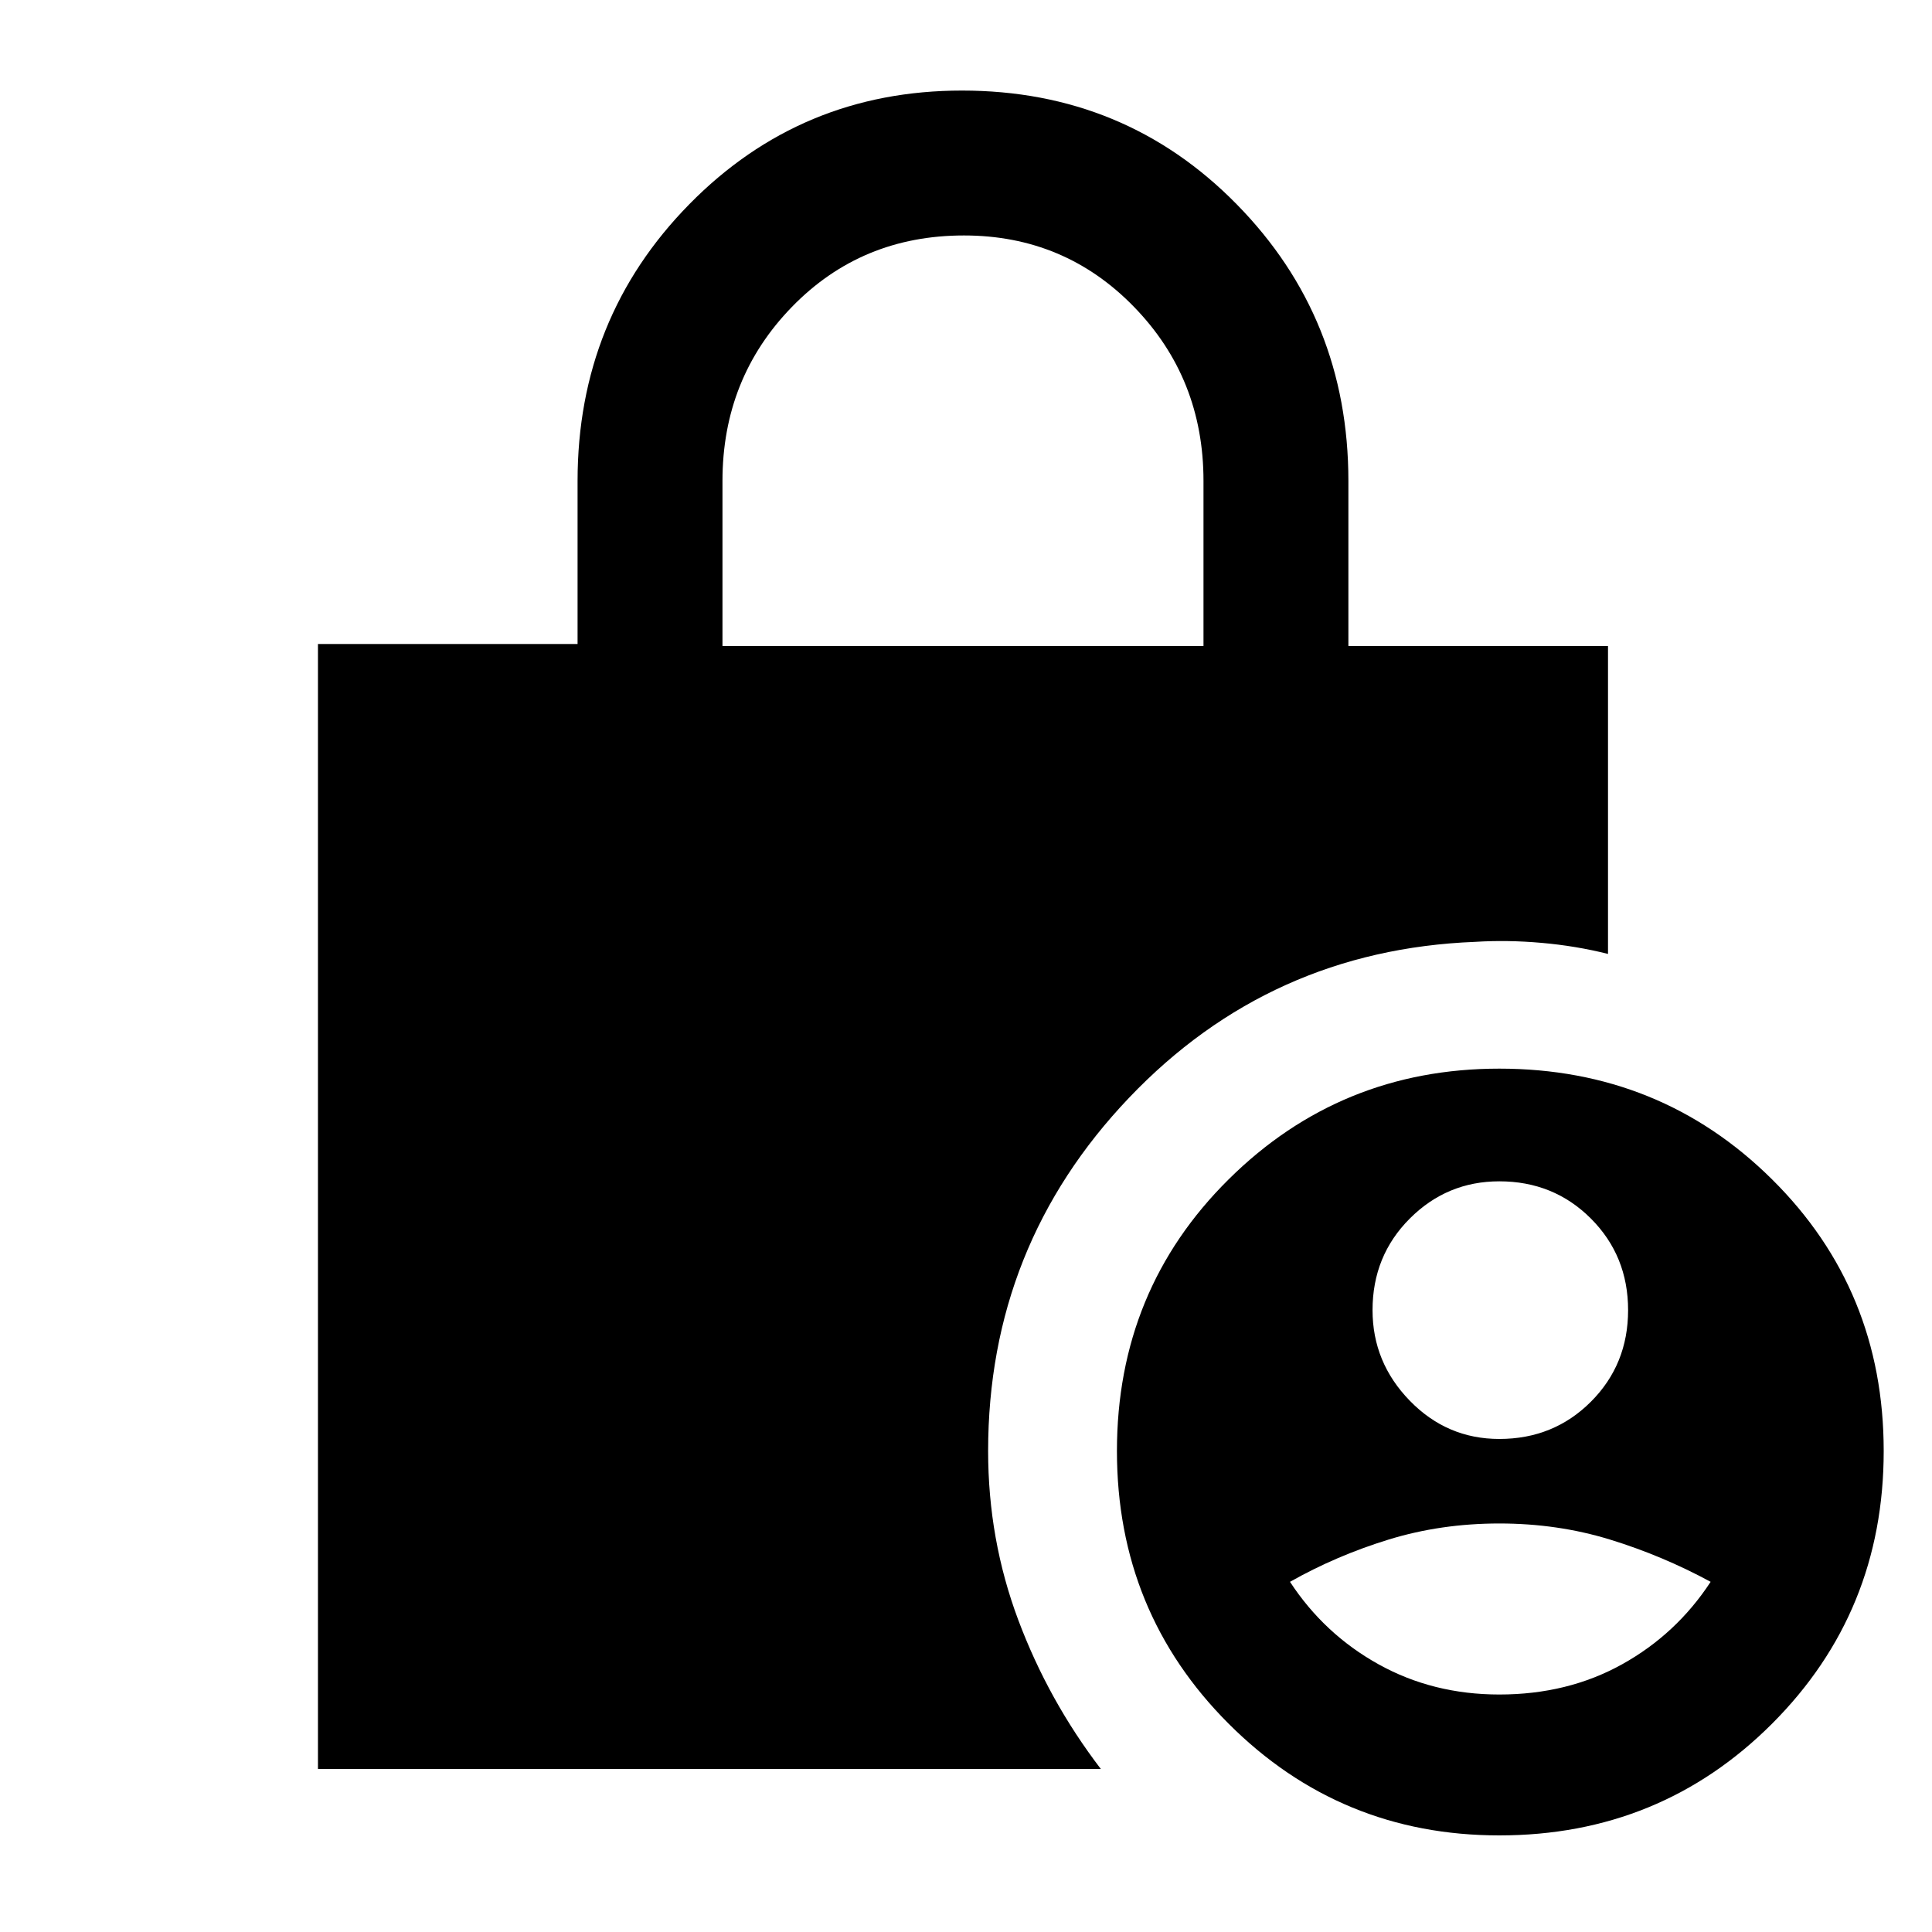<svg xmlns="http://www.w3.org/2000/svg" height="40" width="40"><path d="M31.042 29.792q1.125 0 1.896-.771.77-.771.77-1.896t-.77-1.896q-.771-.771-1.896-.771-1.084 0-1.854.771-.771.771-.771 1.896 0 1.083.771 1.875.77.792 1.854.792Zm0 5.291q1.416 0 2.541-.625t1.834-1.708q-1-.542-2.084-.875-1.083-.333-2.291-.333-1.209 0-2.292.333-1.083.333-2.042.875.709 1.083 1.834 1.708t2.5.625ZM14.958 13.375h9.959V9.958q0-2.125-1.438-3.604-1.437-1.479-3.521-1.479-2.125 0-3.562 1.479-1.438 1.479-1.438 3.604ZM31.042 38q-3.292 0-5.604-2.312-2.313-2.313-2.313-5.646 0-3.334 2.313-5.625 2.312-2.292 5.604-2.292 3.333 0 5.646 2.292Q39 26.708 39 30.042q0 3.333-2.312 5.646Q34.375 38 31.042 38ZM6.583 36.625V13.333h5.375V9.958q0-3.375 2.313-5.729 2.312-2.354 5.646-2.354 3.375 0 5.687 2.354 2.313 2.354 2.313 5.729v3.417h5.375v6.375q-.667-.167-1.375-.229-.709-.063-1.375-.021-4.25.167-7.167 3.229-2.917 3.063-2.917 7.313 0 1.833.625 3.5.625 1.666 1.709 3.083Z"/></svg>